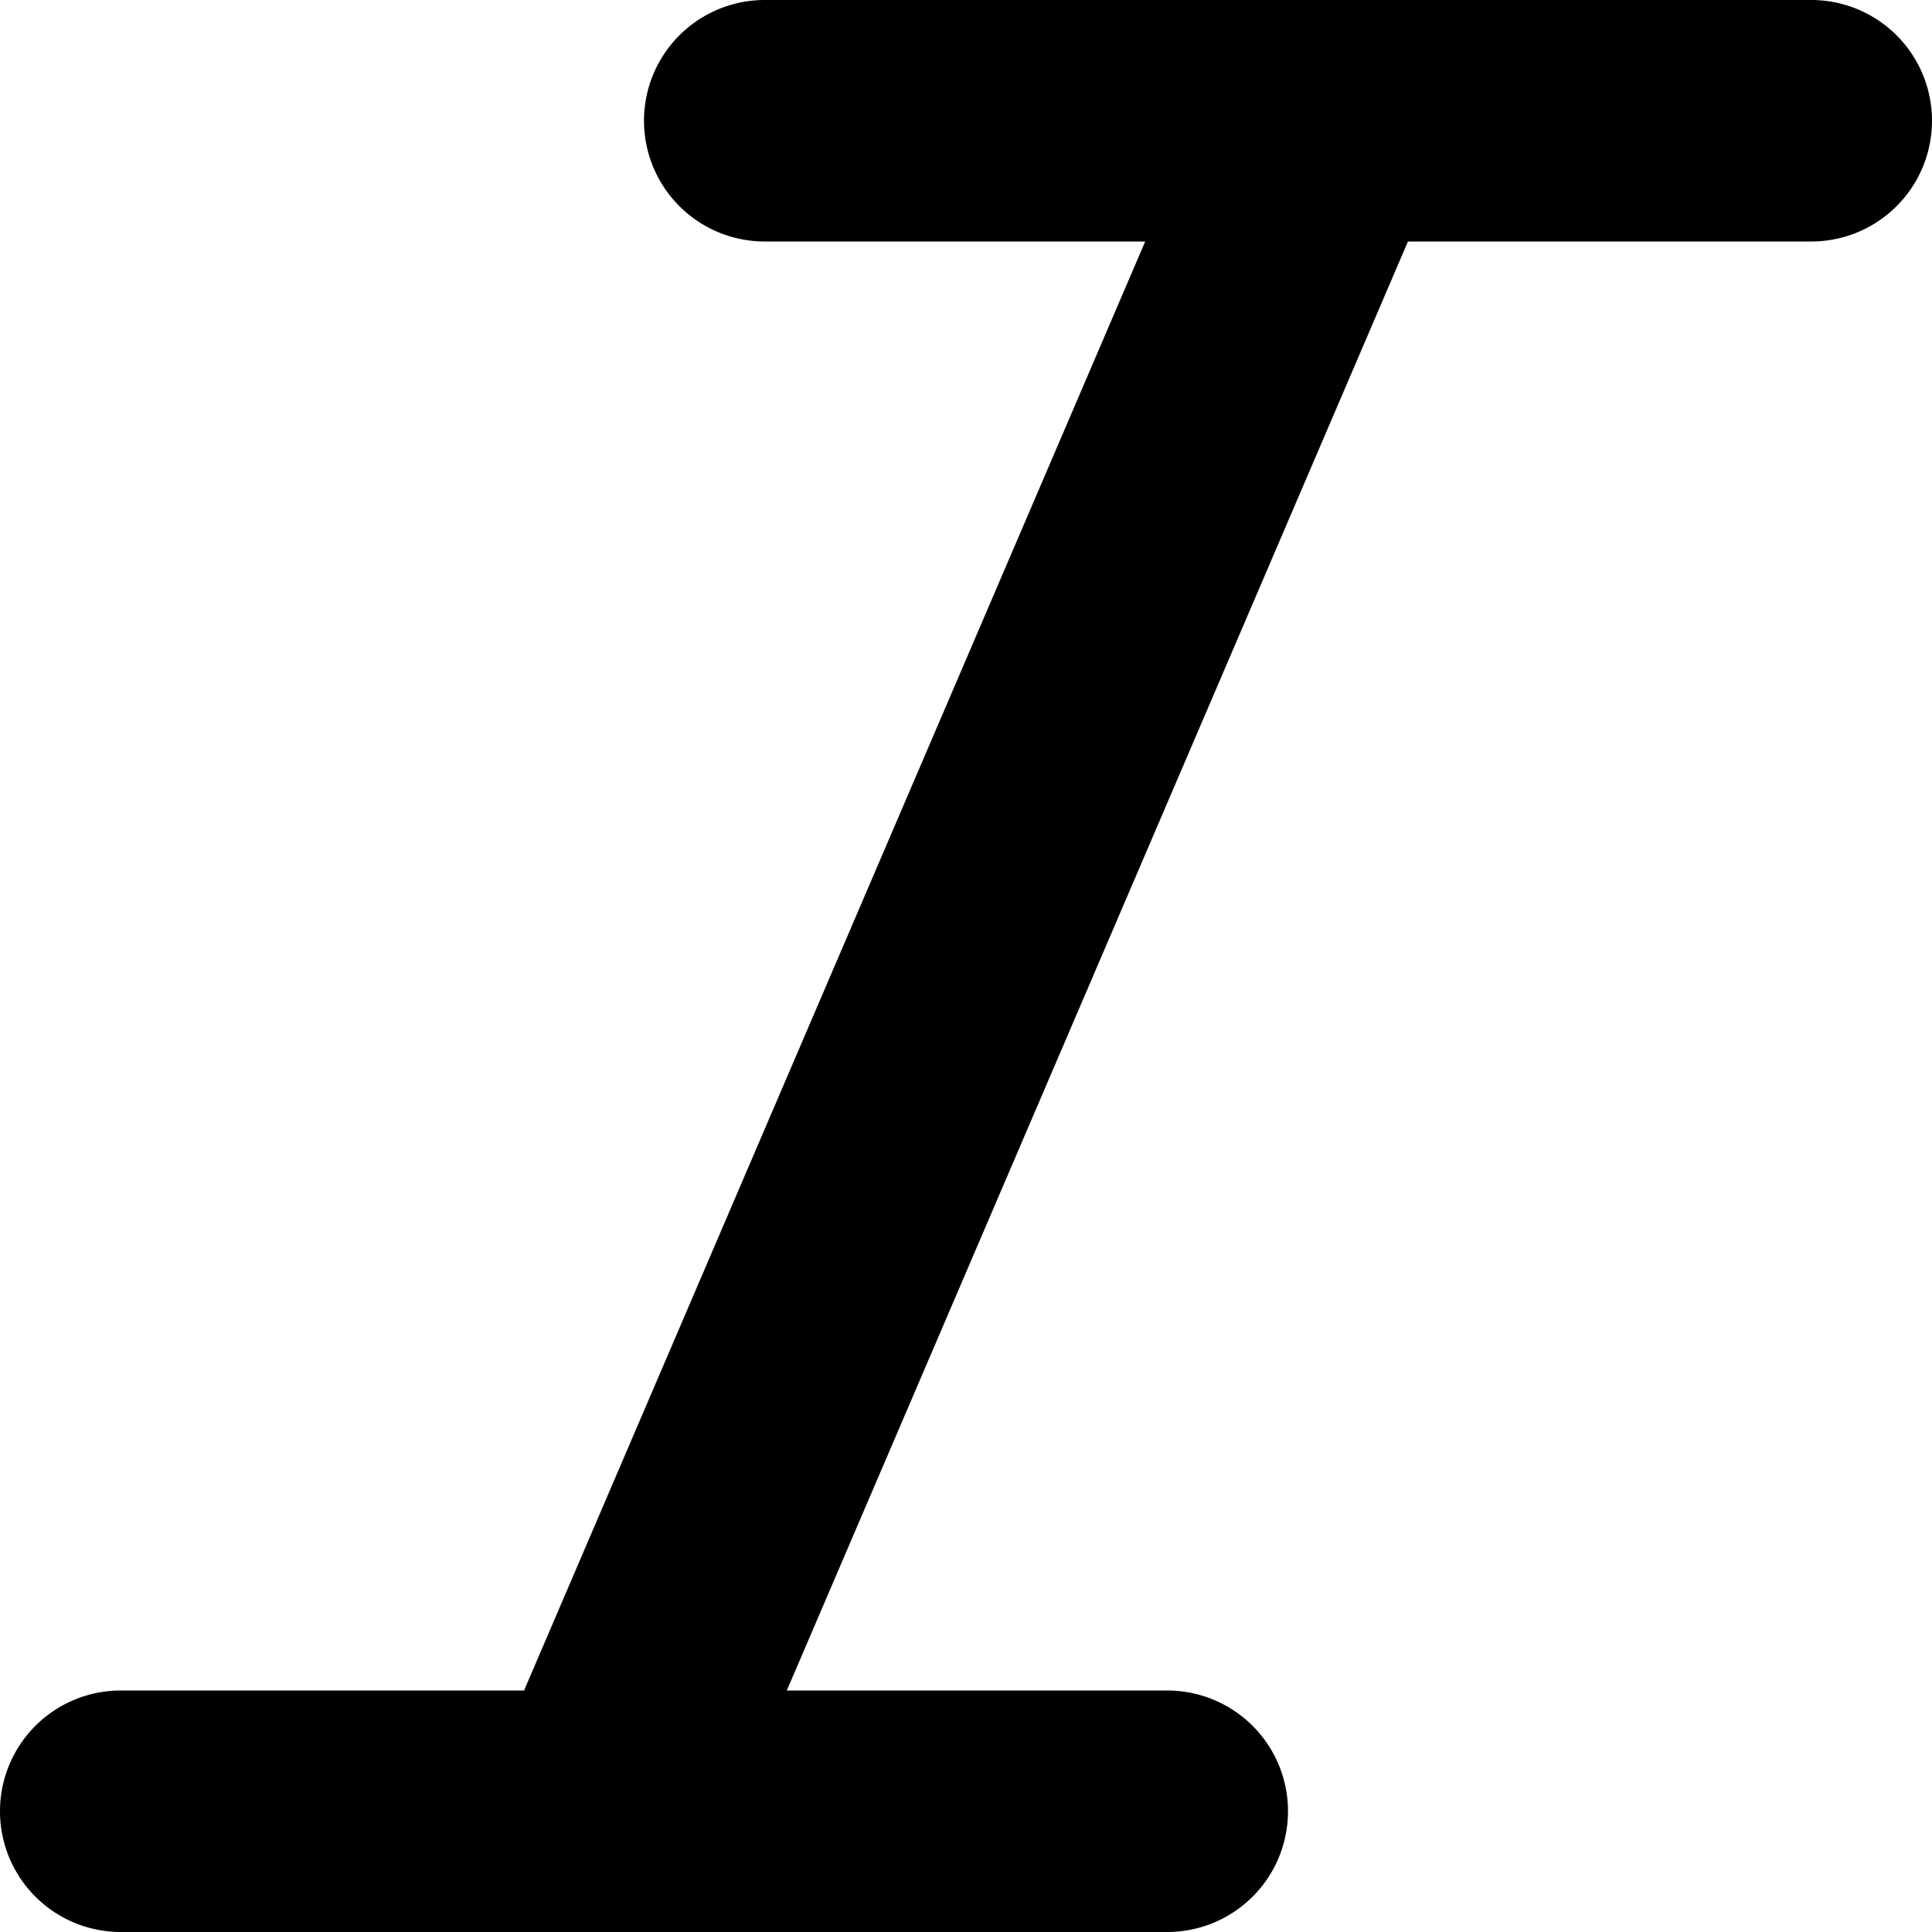 <svg width="12" height="12" fill="none" xmlns="http://www.w3.org/2000/svg">
  <path fill-rule="evenodd" clip-rule="evenodd" d="M4 .75A.75.75 0 014.75 0h6.5a.75.75 0 110 1.5H8.745l-3.858 9H7.25a.75.75 0 110 1.5H.75a.75.75 0 110-1.5h2.505l3.858-9H4.75A.75.75 0 014 .75z" fill="#000"/>
</svg>
